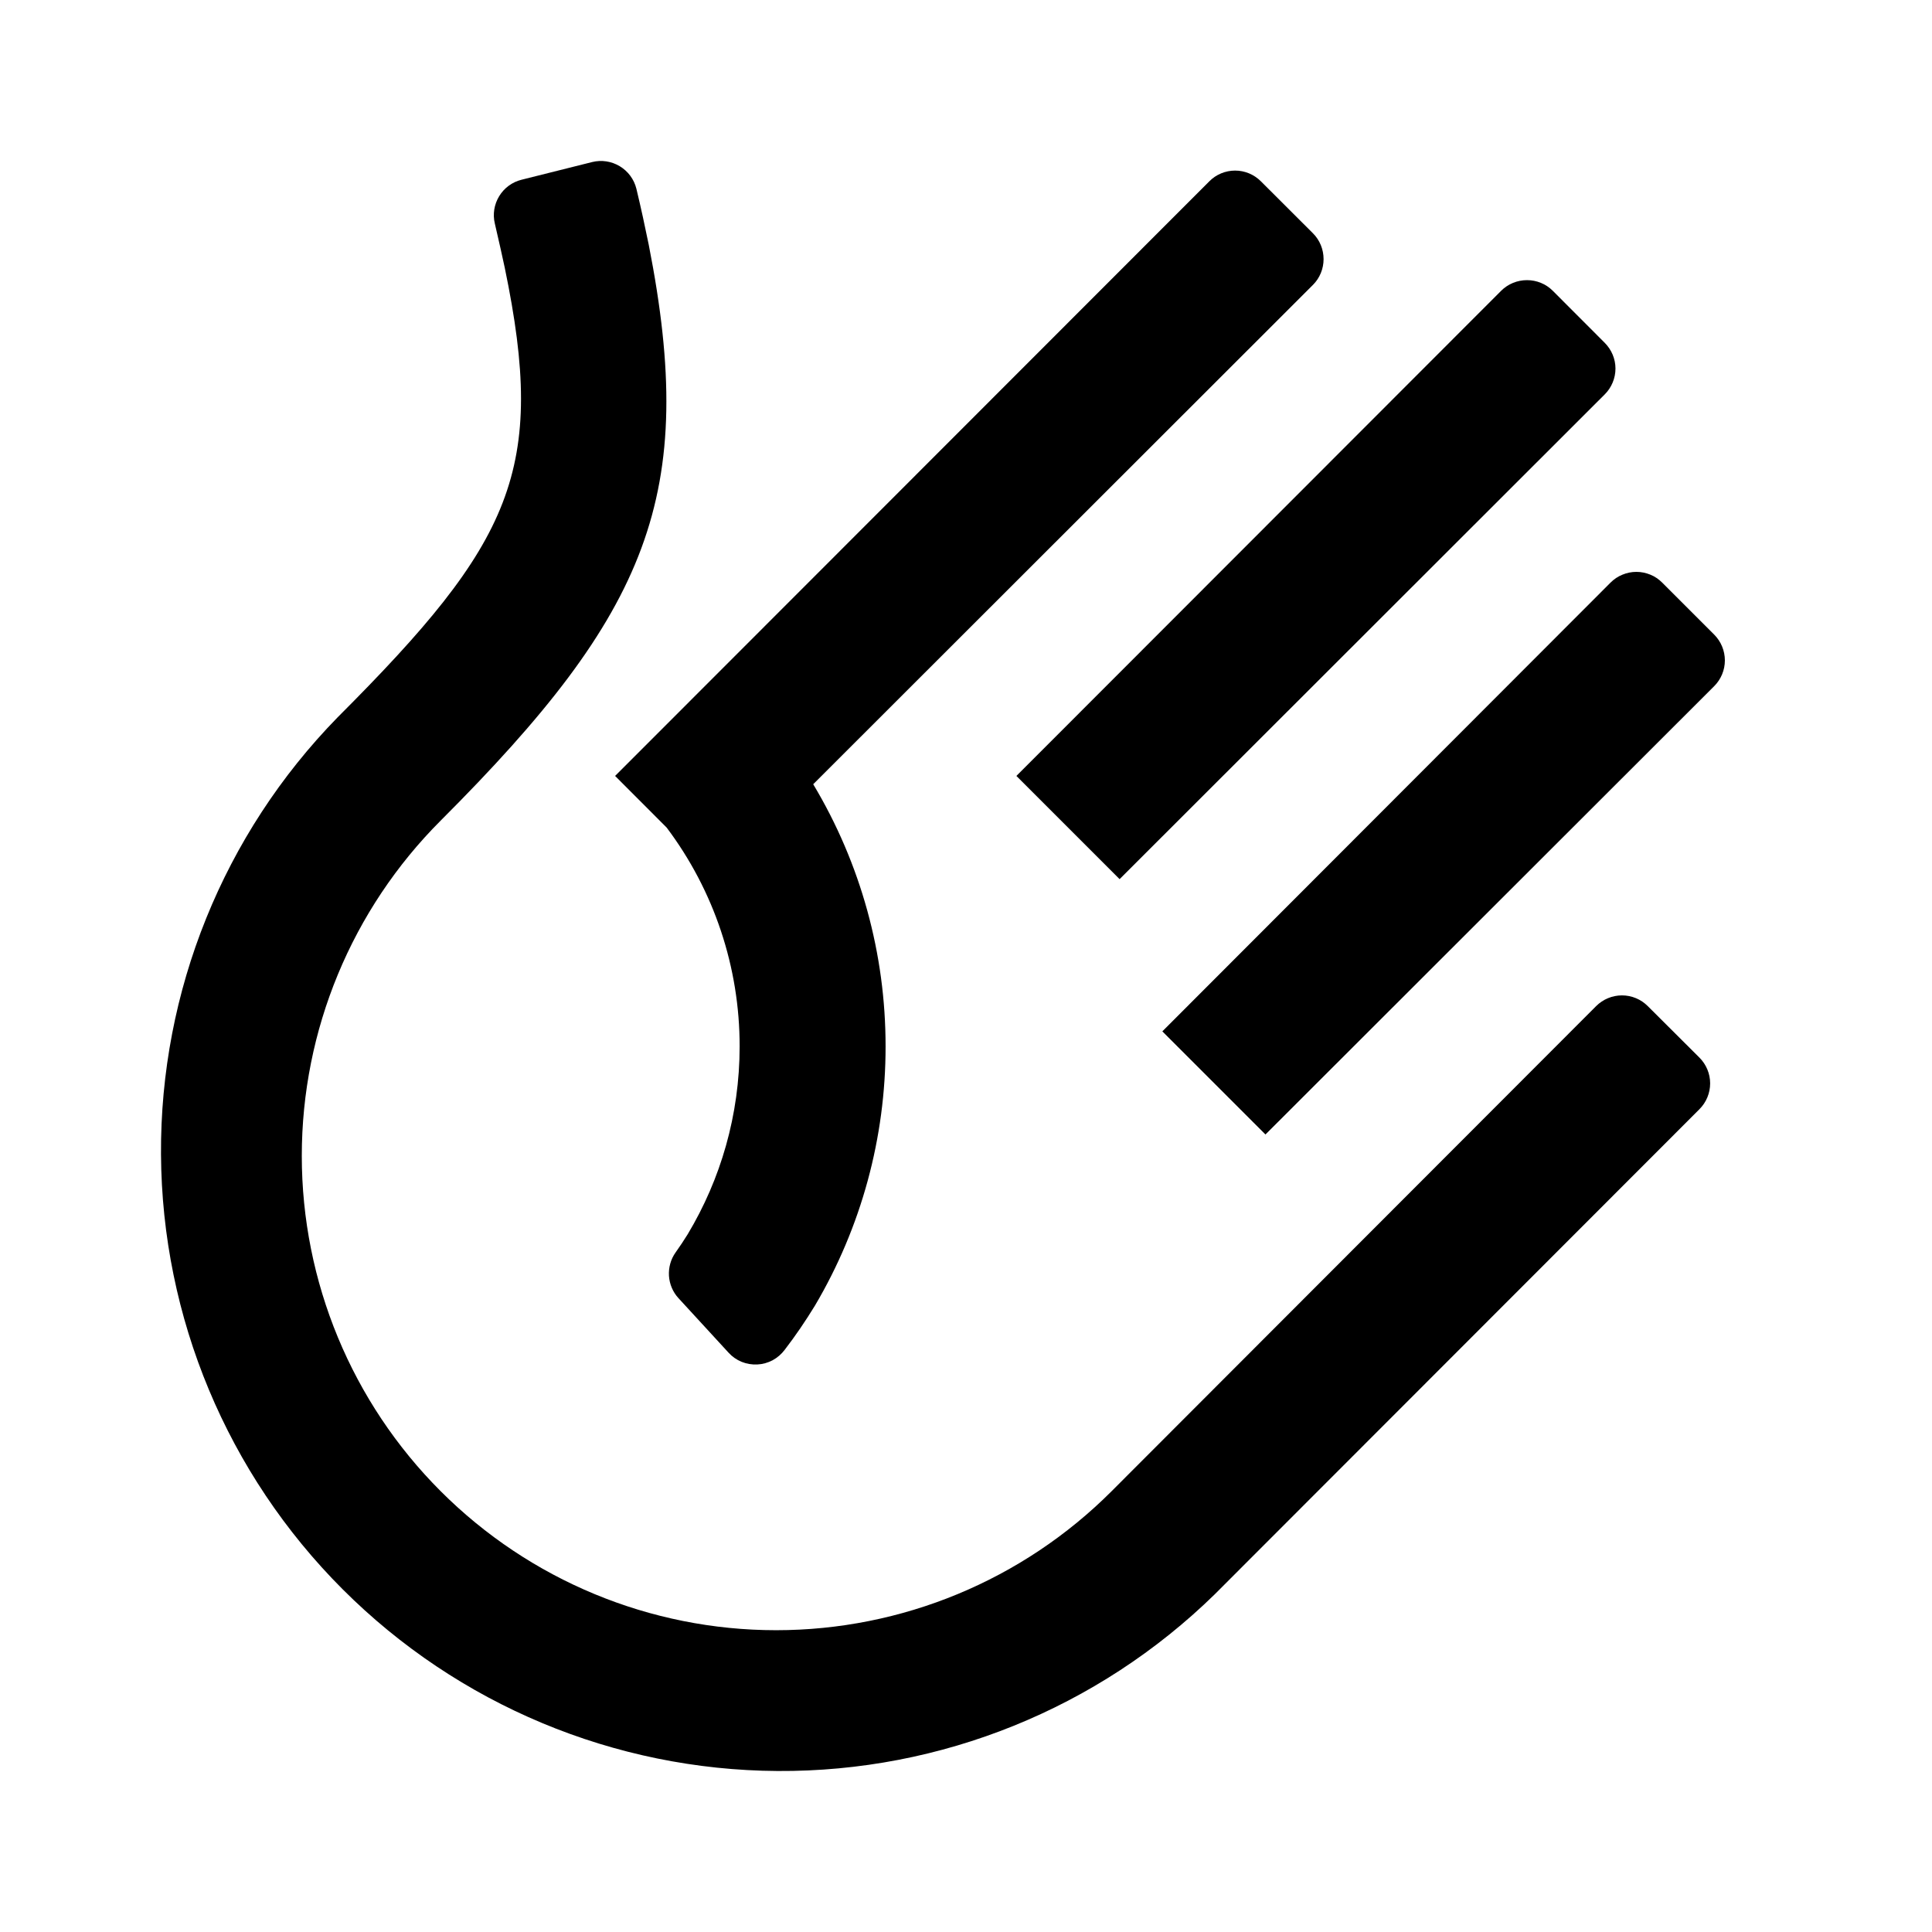 <svg viewBox="0 0 24 24" xmlns="http://www.w3.org/2000/svg">
<path d="M21.111 13.138L20.469 12.498C20.384 12.413 20.269 12.365 20.149 12.365C20.029 12.365 19.913 12.413 19.828 12.498L13.807 18.526C12.702 19.631 11.203 20.251 9.641 20.251C8.078 20.251 6.58 19.63 5.475 18.525C4.37 17.42 3.749 15.922 3.749 14.359C3.749 12.796 4.37 11.298 5.475 10.193C8.066 7.602 8.669 6.145 8.059 3.041C8.012 2.81 7.962 2.58 7.907 2.351L7.905 2.343C7.876 2.227 7.802 2.127 7.699 2.065C7.596 2.003 7.473 1.984 7.356 2.013L6.478 2.233C6.362 2.262 6.263 2.335 6.201 2.437C6.139 2.539 6.119 2.661 6.147 2.777C6.201 3.012 6.243 3.195 6.27 3.325C6.792 5.839 6.372 6.732 4.194 8.911C2.776 10.362 1.988 12.312 2 14.34C2.012 16.368 2.823 18.309 4.257 19.743C5.691 21.177 7.632 21.988 9.66 22C11.688 22.012 13.638 21.224 15.089 19.806L21.111 13.779C21.196 13.694 21.244 13.579 21.244 13.458C21.244 13.338 21.196 13.223 21.111 13.138Z" />
<path d="M10.124 16.218C10.7 15.243 11.002 14.131 11.001 12.999C11.002 11.852 10.692 10.726 10.102 9.742L16.31 3.539C16.395 3.454 16.442 3.339 16.442 3.219C16.442 3.098 16.395 2.983 16.31 2.898L15.663 2.252C15.578 2.167 15.463 2.119 15.343 2.119C15.223 2.119 15.107 2.167 15.023 2.252L7.641 9.639L8.281 10.28C8.871 11.064 9.189 12.018 9.188 12.999C9.188 13.852 8.952 14.65 8.543 15.332C8.495 15.409 8.445 15.485 8.392 15.559C8.332 15.643 8.304 15.746 8.31 15.849C8.317 15.952 8.358 16.05 8.428 16.126L9.05 16.803C9.095 16.853 9.15 16.891 9.212 16.917C9.274 16.942 9.34 16.953 9.407 16.95C9.473 16.947 9.538 16.929 9.597 16.898C9.656 16.866 9.707 16.822 9.747 16.769C9.883 16.592 10.008 16.408 10.124 16.218ZM20.649 7.238L21.294 7.883C21.379 7.968 21.427 8.084 21.427 8.204C21.427 8.324 21.379 8.439 21.294 8.524L15.72 14.093L14.439 12.812L20.007 7.237C20.049 7.195 20.099 7.161 20.154 7.139C20.209 7.116 20.268 7.104 20.328 7.104C20.387 7.104 20.446 7.116 20.502 7.139C20.557 7.161 20.607 7.196 20.649 7.238Z" />
<path d="M19.934 4.258L19.289 3.612C19.204 3.527 19.089 3.48 18.969 3.48C18.849 3.48 18.733 3.527 18.648 3.612L12.626 9.639L13.908 10.921L19.935 4.899C20.02 4.814 20.068 4.698 20.068 4.578C20.068 4.458 20.019 4.343 19.934 4.258Z" />
</svg>
